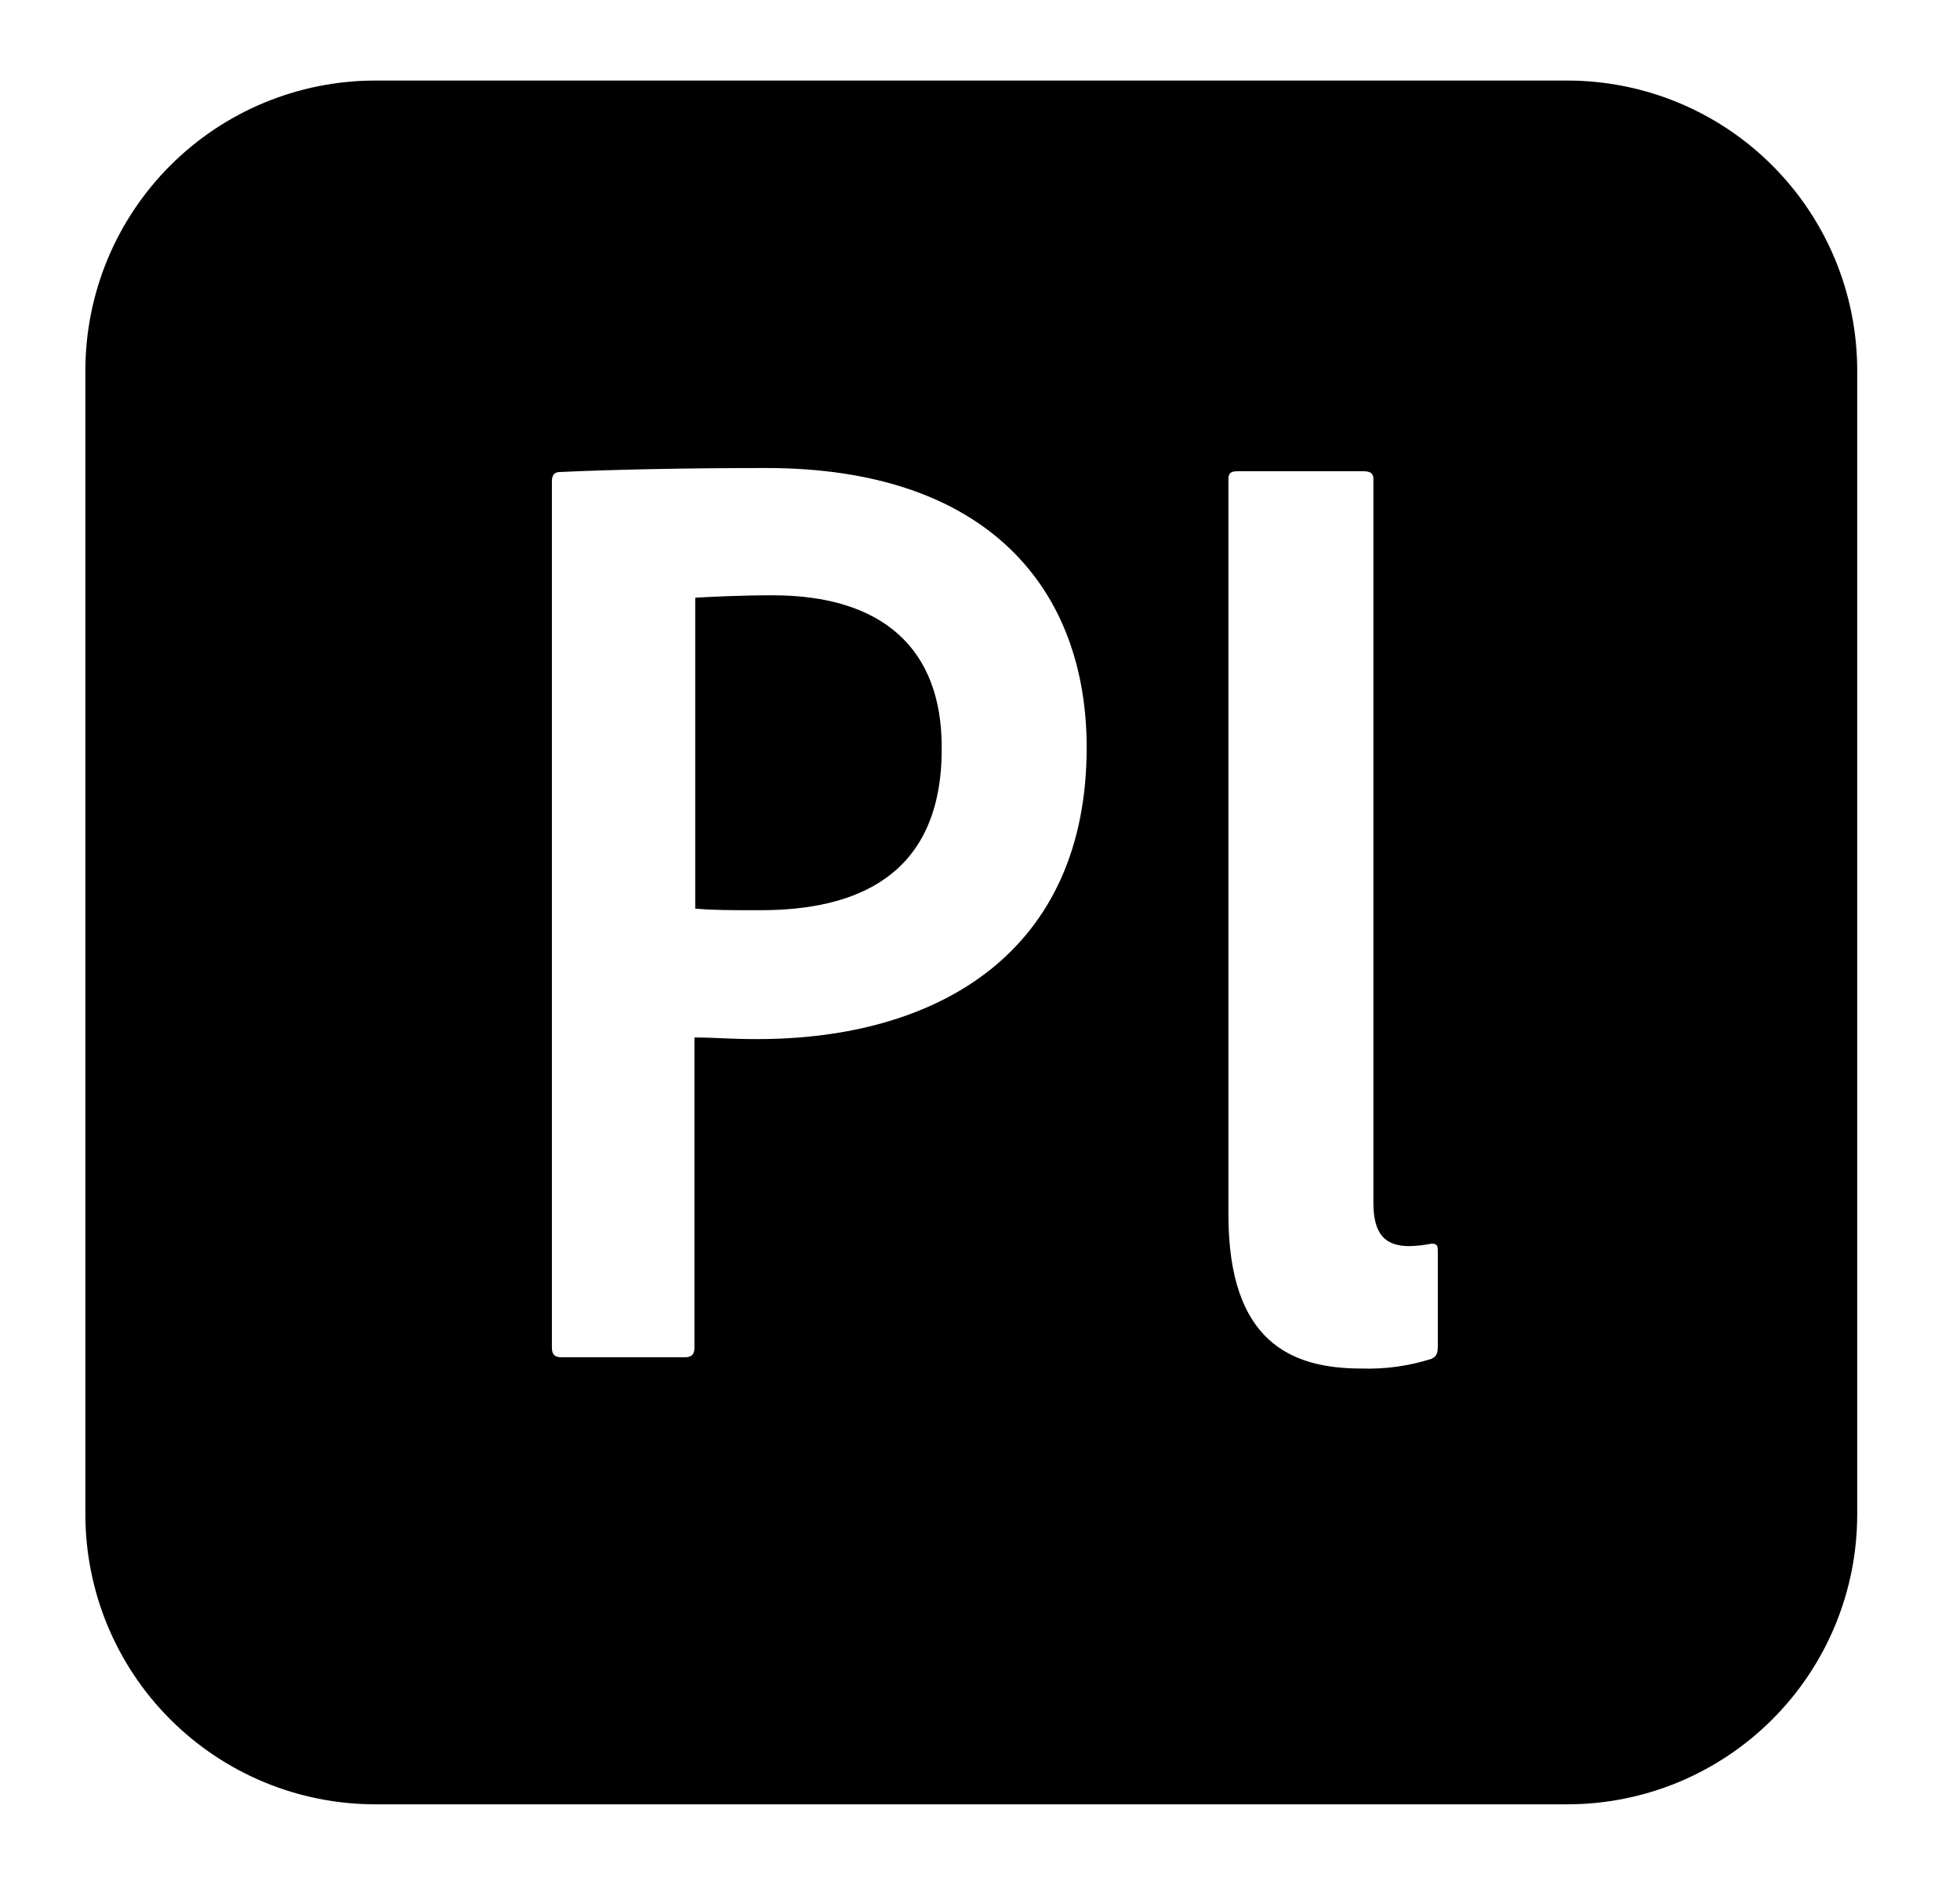 <svg width="52" height="50" viewBox="0 0 52 50" fill="none" xmlns="http://www.w3.org/2000/svg">
<path d="M20.497 15.791C19.642 15.791 18.83 15.833 18.445 15.855V24.103C18.937 24.145 19.322 24.145 20.176 24.145C22.676 24.145 24.984 23.269 24.984 19.872C25.005 17.158 23.36 15.791 20.497 15.791Z" fill="black"/>
<path d="M41.581 2.137H9.957C7.917 2.137 5.961 2.947 4.518 4.39C3.075 5.832 2.265 7.789 2.265 9.829V40.171C2.265 42.211 3.075 44.168 4.518 45.61C5.961 47.053 7.917 47.863 9.957 47.863H41.581C42.591 47.863 43.592 47.664 44.525 47.278C45.458 46.891 46.306 46.325 47.02 45.61C47.735 44.896 48.301 44.048 48.688 43.115C49.075 42.181 49.273 41.181 49.273 40.171V9.829C49.273 8.819 49.075 7.819 48.688 6.885C48.301 5.952 47.735 5.104 47.02 4.39C46.306 3.675 45.458 3.109 44.525 2.722C43.592 2.336 42.591 2.137 41.581 2.137V2.137ZM20.091 27.564C19.279 27.564 19.022 27.521 18.424 27.521V35.748C18.424 35.919 18.36 36.004 18.168 36.004H14.899C14.728 36.004 14.642 35.94 14.642 35.748V12.778C14.642 12.628 14.685 12.521 14.856 12.521C16.223 12.457 18.21 12.415 20.326 12.415C26.245 12.415 28.83 15.662 28.83 19.829C28.83 25.235 24.92 27.564 20.091 27.564ZM38.146 35.705C38.146 35.919 38.104 35.983 37.975 36.047C37.375 36.237 36.746 36.324 36.117 36.303C34.258 36.303 32.591 35.598 32.591 32.222V12.714C32.591 12.564 32.633 12.5 32.847 12.5H36.159C36.373 12.5 36.437 12.564 36.437 12.714V31.902C36.437 32.756 36.758 33.056 37.398 33.056C37.592 33.051 37.785 33.029 37.975 32.991C38.125 32.991 38.146 33.034 38.146 33.205V35.705Z" fill="black"/>
</svg>

